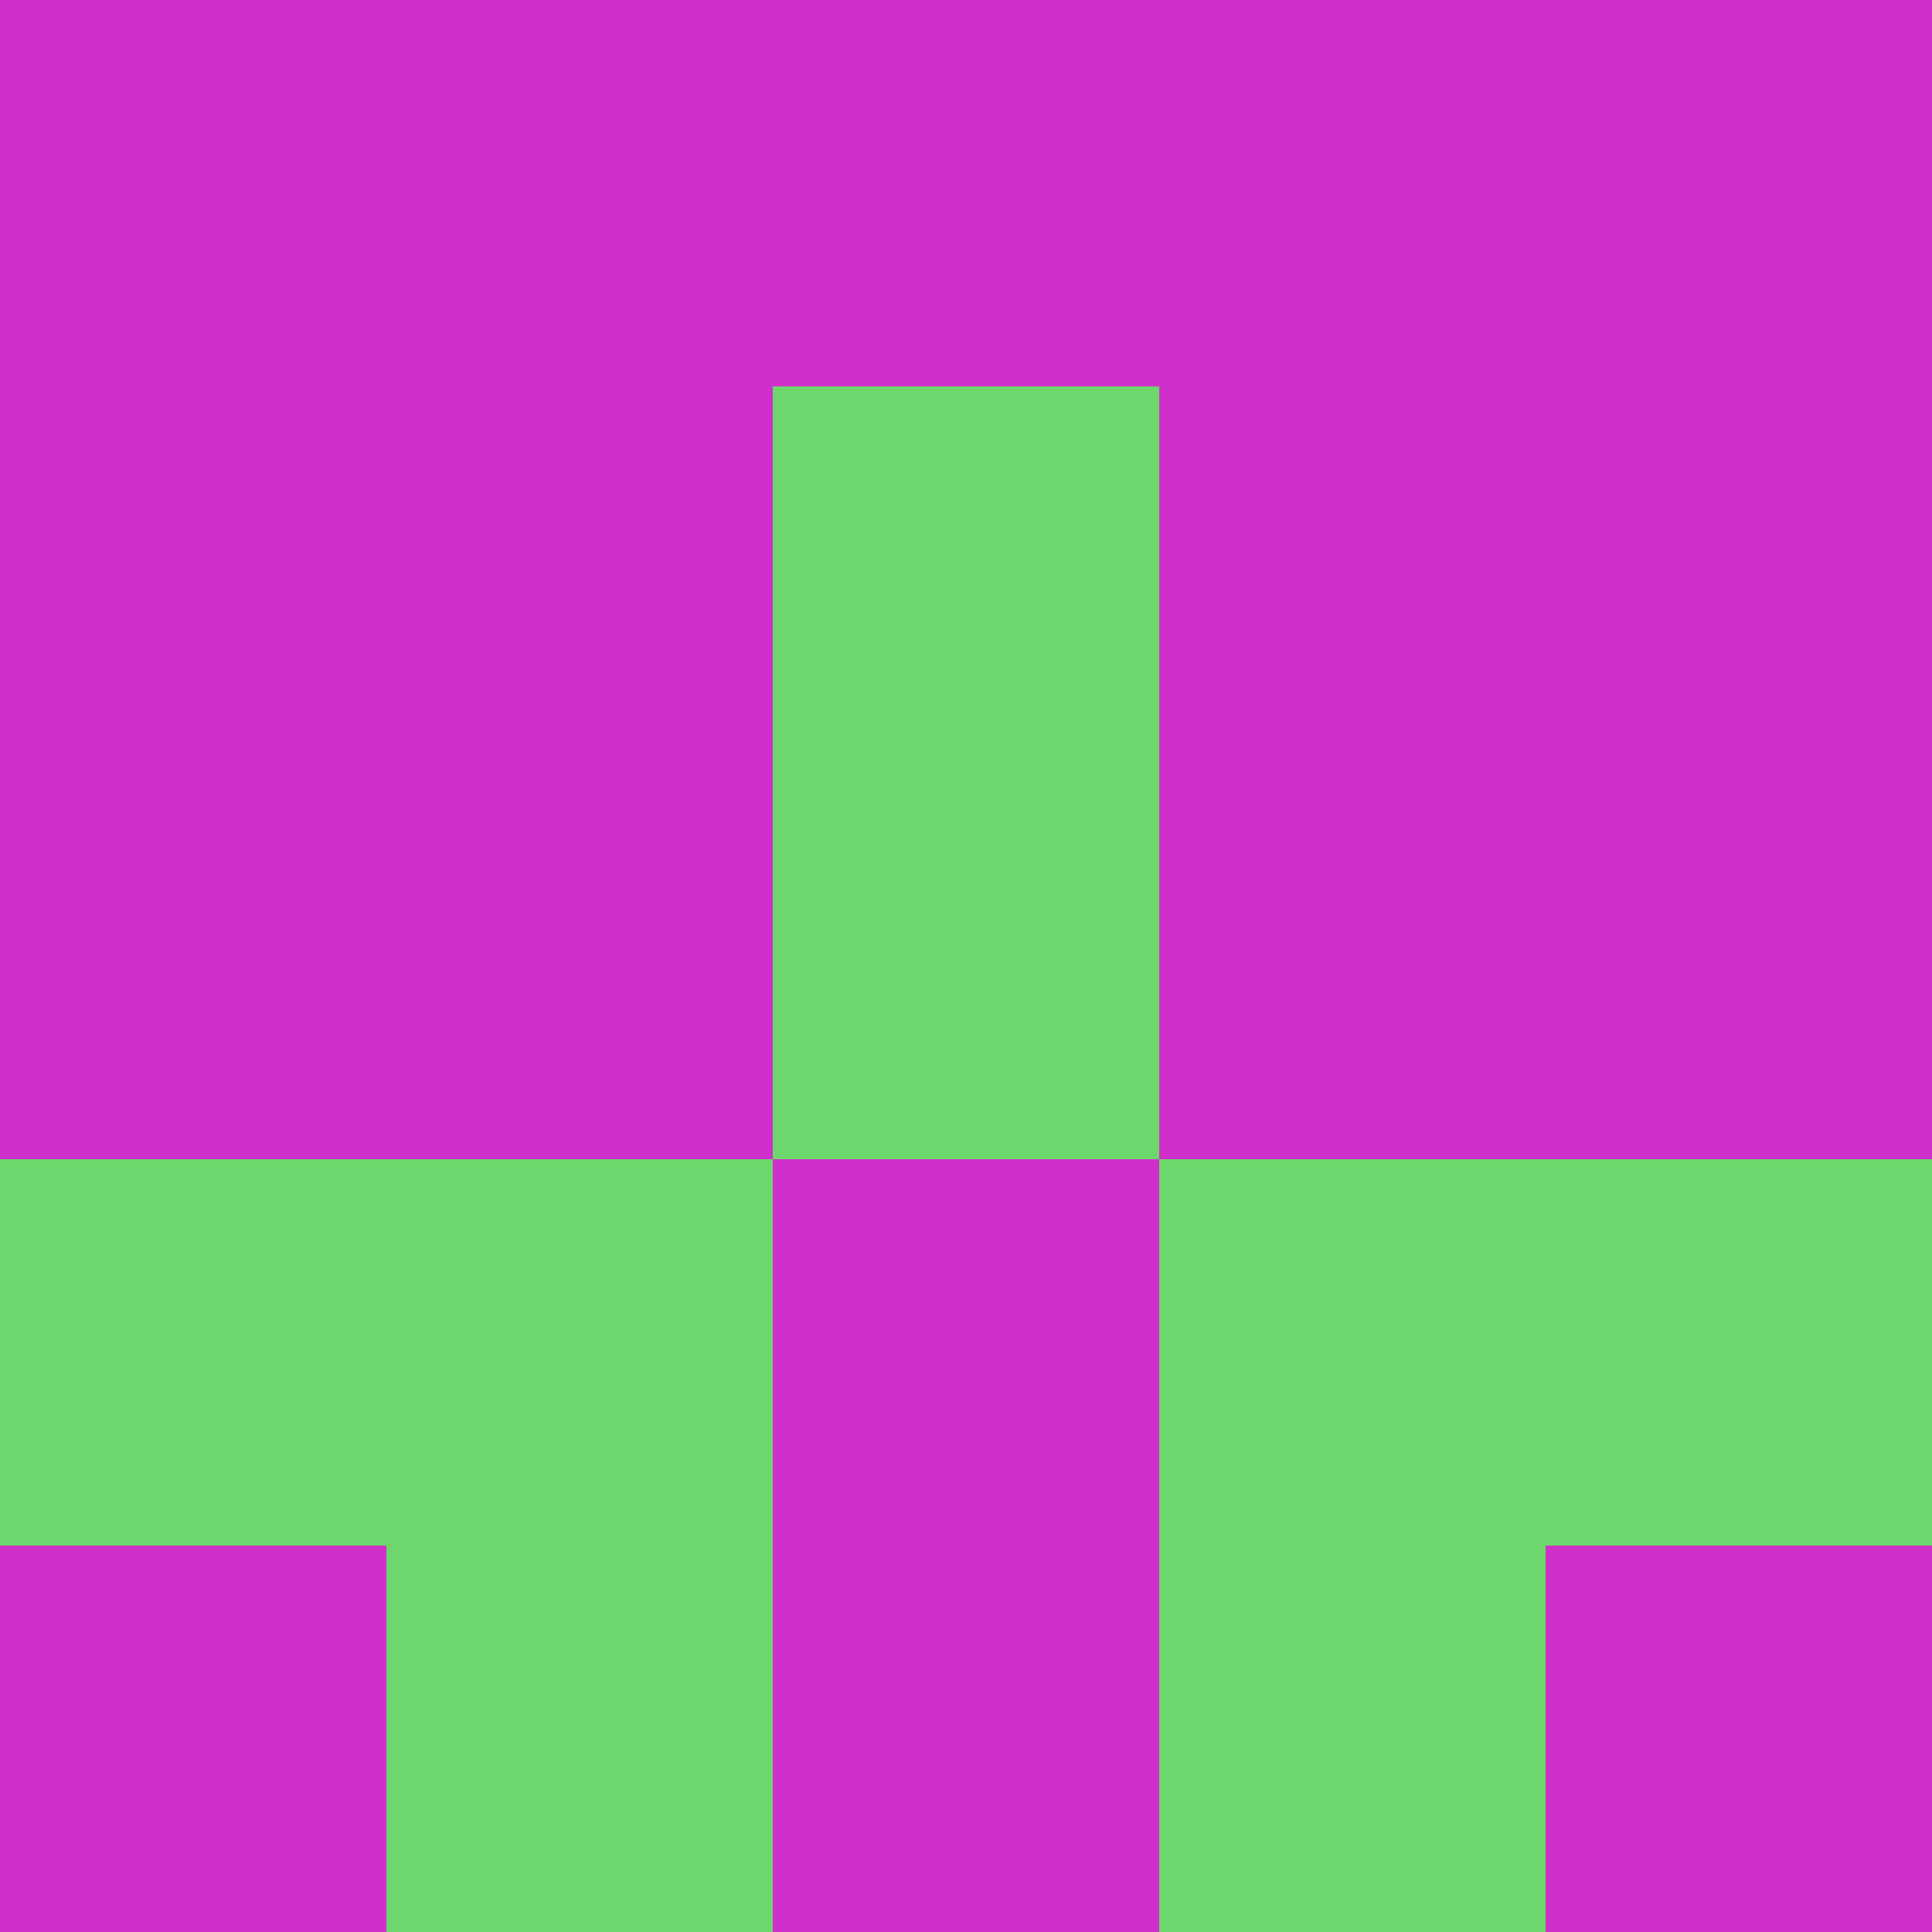 <?xml version="1.0" encoding="utf-8"?>
<!DOCTYPE svg PUBLIC "-//W3C//DTD SVG 20010904//EN"
        "http://www.w3.org/TR/2001/REC-SVG-20010904/DTD/svg10.dtd">

<svg viewBox="0 0 5 5"
     xmlns="http://www.w3.org/2000/svg"
     xmlns:xlink="http://www.w3.org/1999/xlink">

            <rect x ="0" y="0"
          width="1" height="1"
          fill="#CF30C9"></rect>
        <rect x ="4" y="0"
          width="1" height="1"
          fill="#CF30C9"></rect>
        <rect x ="1" y="0"
          width="1" height="1"
          fill="#CF30C9"></rect>
        <rect x ="3" y="0"
          width="1" height="1"
          fill="#CF30C9"></rect>
        <rect x ="2" y="0"
          width="1" height="1"
          fill="#CF30C9"></rect>
                <rect x ="0" y="1"
          width="1" height="1"
          fill="#CF30C9"></rect>
        <rect x ="4" y="1"
          width="1" height="1"
          fill="#CF30C9"></rect>
        <rect x ="1" y="1"
          width="1" height="1"
          fill="#CF30C9"></rect>
        <rect x ="3" y="1"
          width="1" height="1"
          fill="#CF30C9"></rect>
        <rect x ="2" y="1"
          width="1" height="1"
          fill="#6DD66D"></rect>
                <rect x ="0" y="2"
          width="1" height="1"
          fill="#CF30C9"></rect>
        <rect x ="4" y="2"
          width="1" height="1"
          fill="#CF30C9"></rect>
        <rect x ="1" y="2"
          width="1" height="1"
          fill="#CF30C9"></rect>
        <rect x ="3" y="2"
          width="1" height="1"
          fill="#CF30C9"></rect>
        <rect x ="2" y="2"
          width="1" height="1"
          fill="#6DD66D"></rect>
                <rect x ="0" y="3"
          width="1" height="1"
          fill="#6DD66D"></rect>
        <rect x ="4" y="3"
          width="1" height="1"
          fill="#6DD66D"></rect>
        <rect x ="1" y="3"
          width="1" height="1"
          fill="#6DD66D"></rect>
        <rect x ="3" y="3"
          width="1" height="1"
          fill="#6DD66D"></rect>
        <rect x ="2" y="3"
          width="1" height="1"
          fill="#CF30C9"></rect>
                <rect x ="0" y="4"
          width="1" height="1"
          fill="#CF30C9"></rect>
        <rect x ="4" y="4"
          width="1" height="1"
          fill="#CF30C9"></rect>
        <rect x ="1" y="4"
          width="1" height="1"
          fill="#6DD66D"></rect>
        <rect x ="3" y="4"
          width="1" height="1"
          fill="#6DD66D"></rect>
        <rect x ="2" y="4"
          width="1" height="1"
          fill="#CF30C9"></rect>
        </svg>

